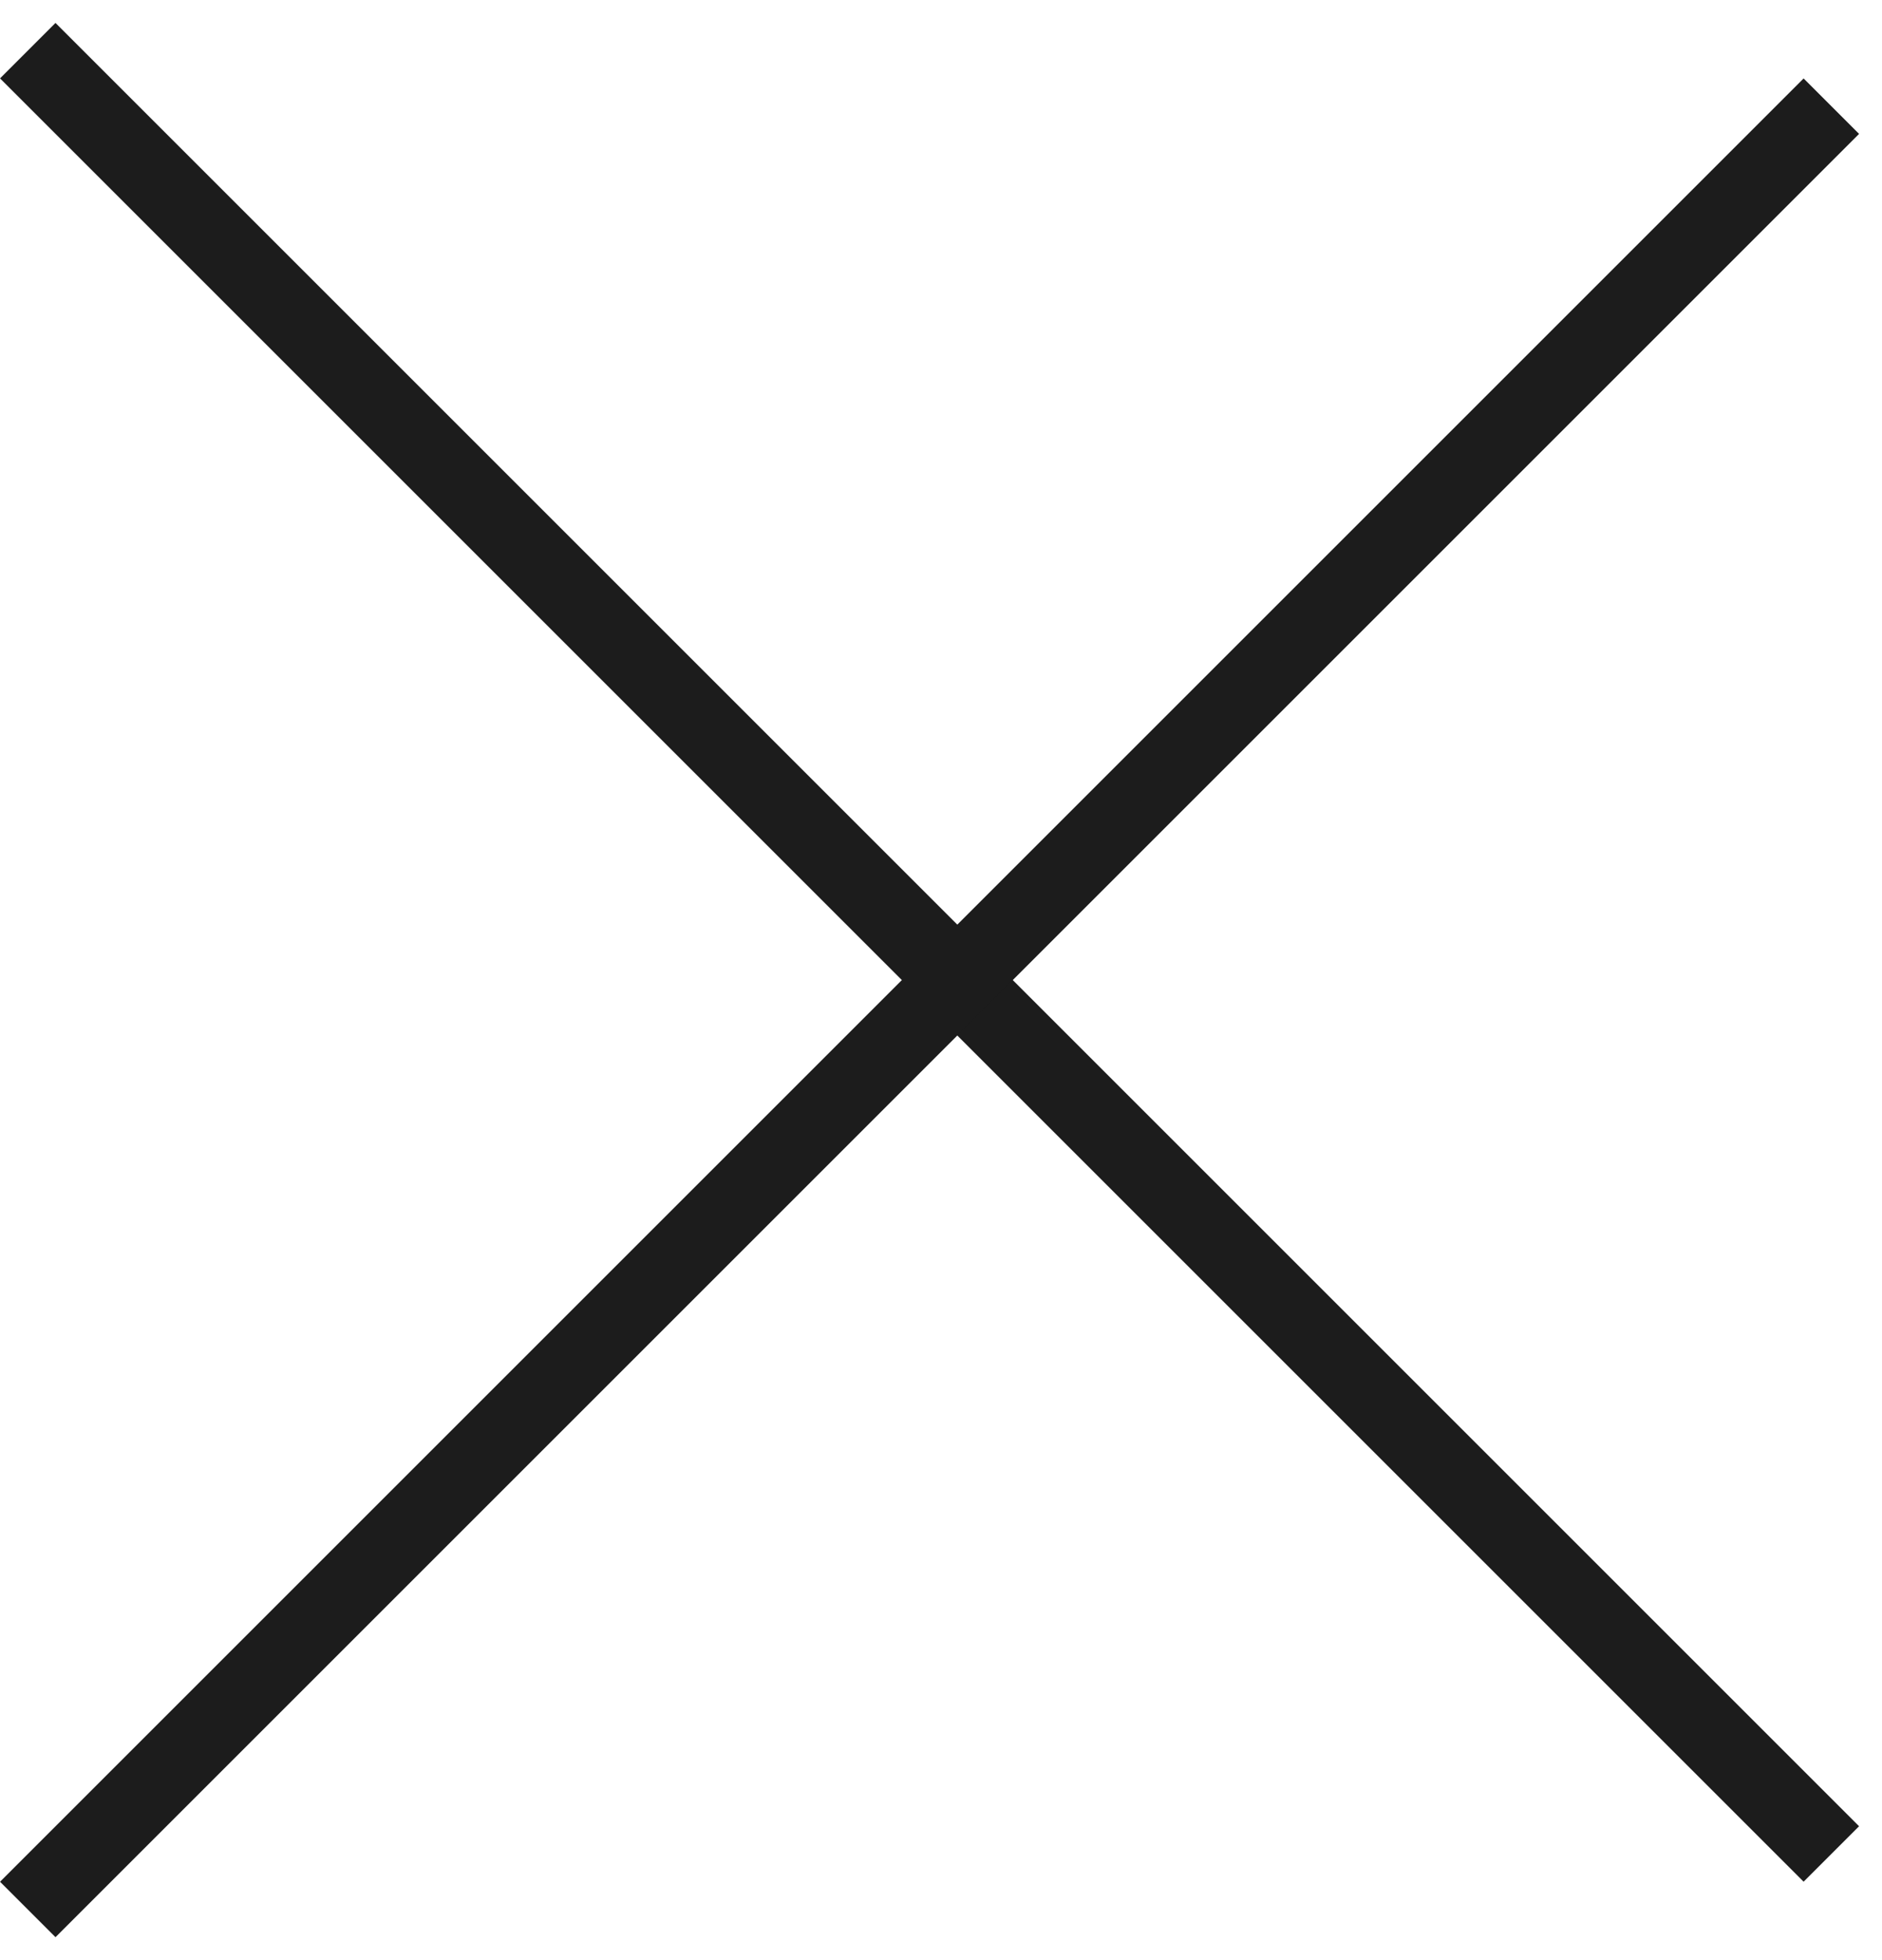 <svg width="24" height="25" viewBox="0 0 24 25" fill="none" xmlns="http://www.w3.org/2000/svg">
<line x1="0.354" y1="0.646" x2="23.354" y2="23.646" stroke="#1C1C1C"/>
<line x1="23.354" y1="1.354" x2="0.354" y2="24.354" stroke="#1C1C1C"/>
</svg>
